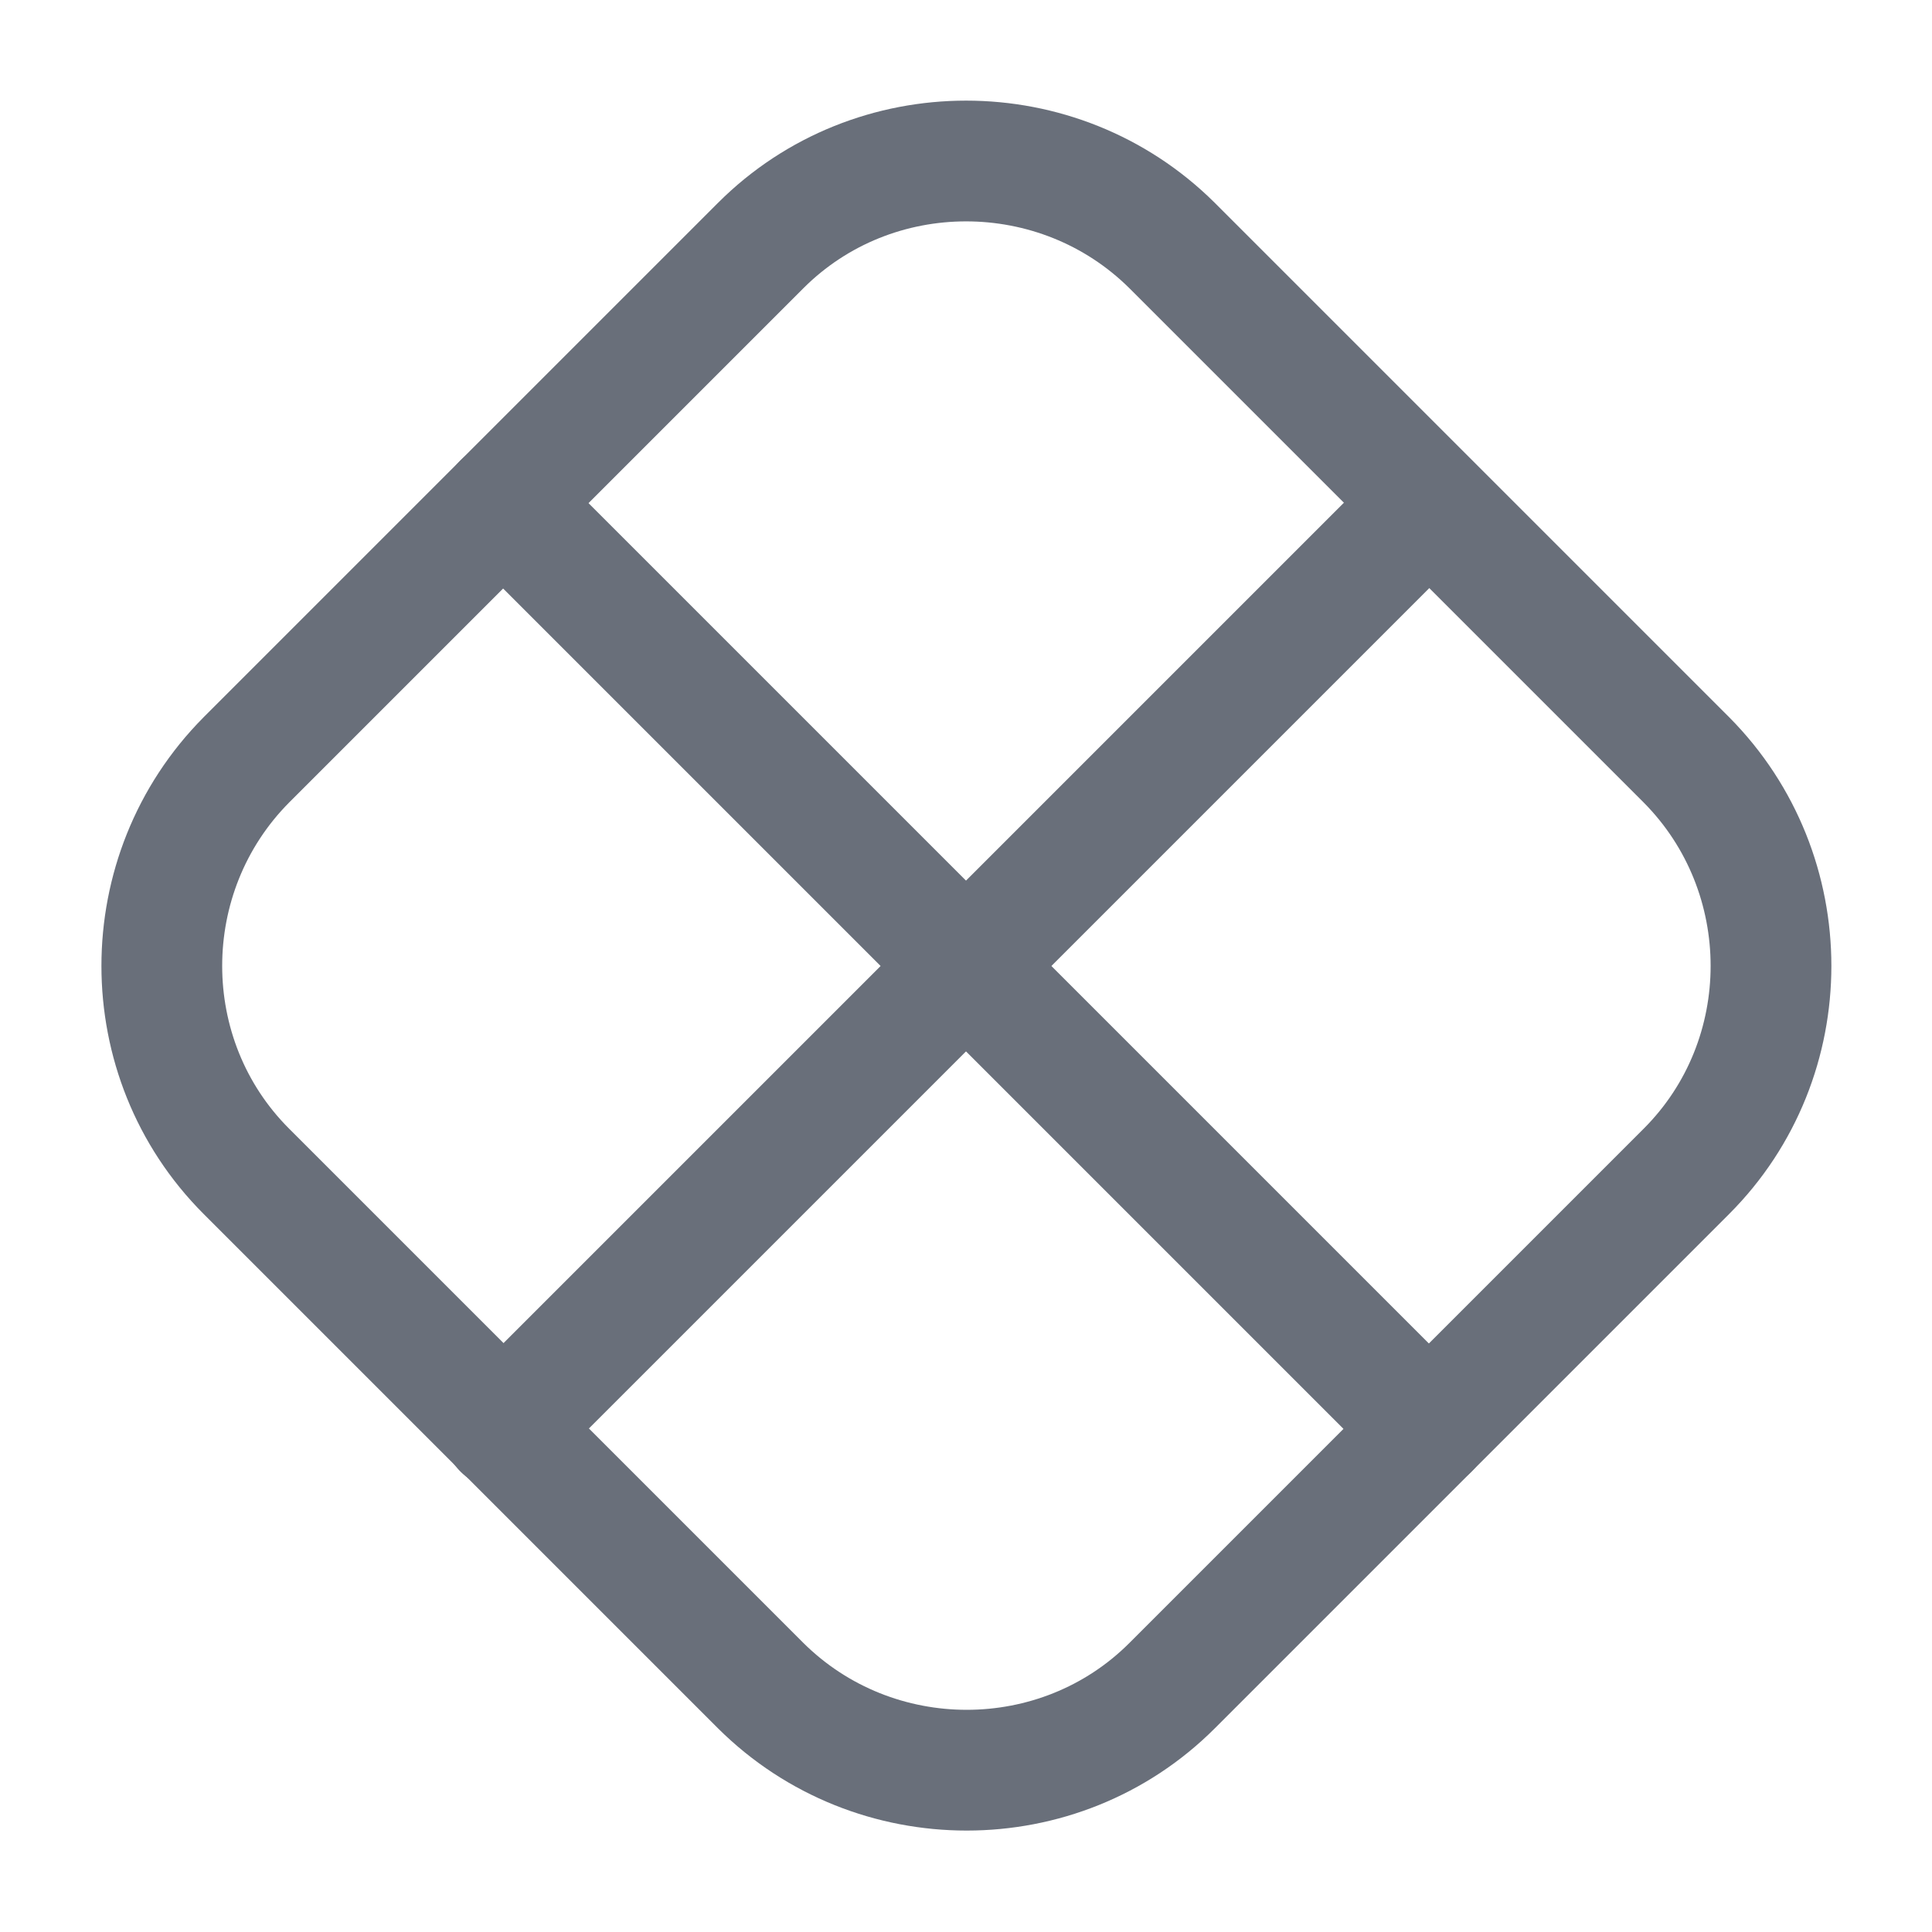 <svg width="24" height="24" viewBox="0 0 24 24" fill="none" xmlns="http://www.w3.org/2000/svg">
<path d="M20.95 14.55L14.56 20.94C13.16 22.34 10.86 22.34 9.45 20.94L3.06 14.55C1.66 13.15 1.66 10.85 3.06 9.44L9.45 3.05C10.85 1.65 13.15 1.65 14.56 3.05L20.95 9.44C22.35 10.85 22.35 13.15 20.95 14.55Z" stroke="#696F7A" stroke-width="1.5" stroke-linecap="round" stroke-linejoin="round"/>
<path d="M6.25 6.25L17.75 17.75" stroke="#696F7A" stroke-width="1.5" stroke-linecap="round" stroke-linejoin="round"/>
<path d="M17.75 6.25L6.25 17.75" stroke="#696F7A" stroke-width="1.5" stroke-linecap="round" stroke-linejoin="round"/>
</svg>
